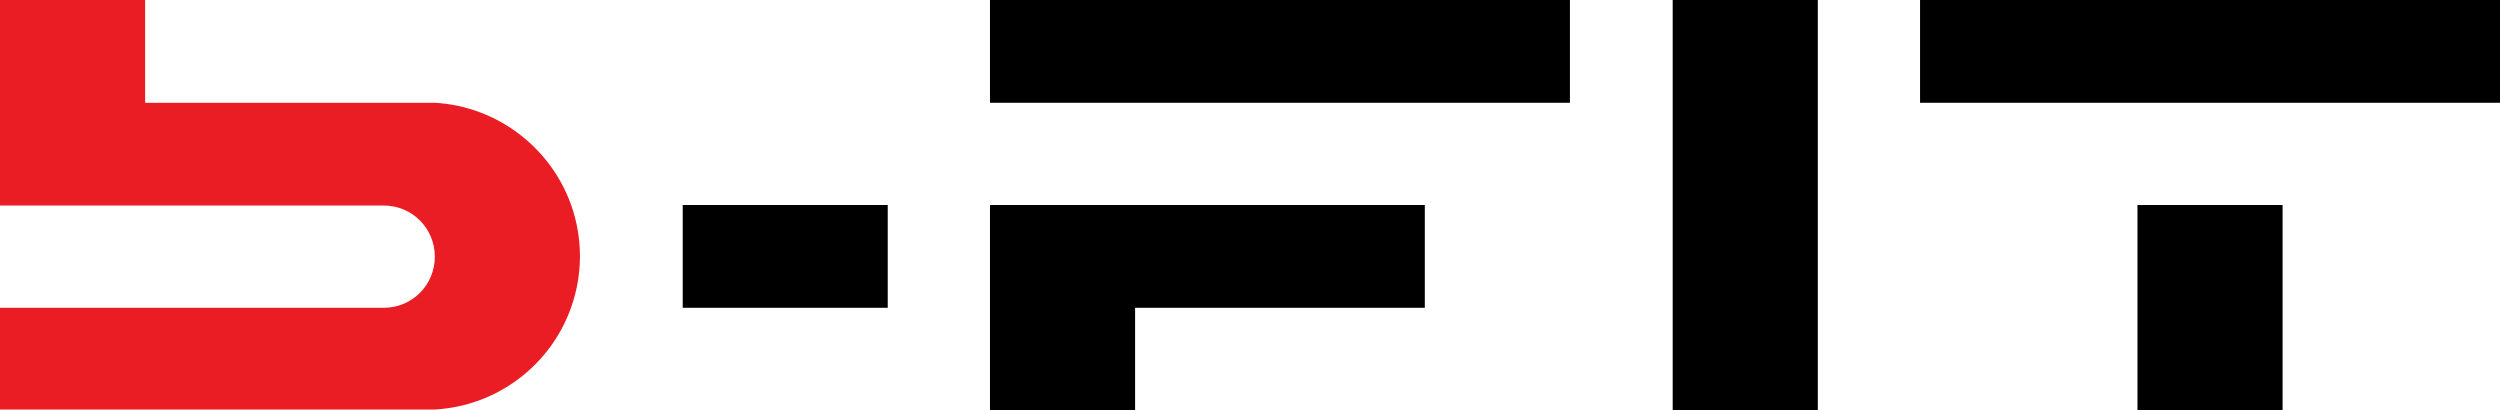 <?xml version="1.0" encoding="utf-8"?>
<!-- Generator: Adobe Illustrator 26.3.1, SVG Export Plug-In . SVG Version: 6.00 Build 0)  -->
<svg version="1.1" id="Layer_1" xmlns="http://www.w3.org/2000/svg" xmlns:xlink="http://www.w3.org/1999/xlink" x="0px" y="0px"
	 viewBox="0 0 484.1 79.4" style="enable-background:new 0 0 484.1 79.4;" xml:space="preserve">
<style type="text/css">
	.st0{fill:#EA1C24;}
</style>
<g>
	<rect x="323.9" y="0" width="28.1" height="79.4"/>
	<g>
		<rect x="191.7" width="112.3" height="19.9"/>
		<polygon points="191.7,39.7 191.7,59.6 191.7,79.4 219.8,79.4 219.8,59.6 275.9,59.6 275.9,39.7 219.8,39.7 		"/>
	</g>
	<rect x="371.8" y="0" width="112.3" height="19.9"/>
	<rect x="132.2" y="39.7" width="39.7" height="19.9"/>
	<rect x="413.9" y="39.7" width="28.1" height="39.7"/>
	<path class="st0" d="M112.3,49.6c0,3.5-0.6,6.8-1.7,9.9c-3.9,11.1-14.2,19.1-26.4,19.8c-0.6,0-1.1,0-1.7,0H0V59.6h74.3
		c5.5,0,9.9-4.4,9.9-9.9c0-5.5-4.4-9.9-9.9-9.9H0V0h28.1v19.9h54.4c0.6,0,1.2,0,1.7,0c12.2,0.7,22.5,8.8,26.4,19.8
		C111.7,42.8,112.3,46.2,112.3,49.6z"/>
</g>
</svg>

